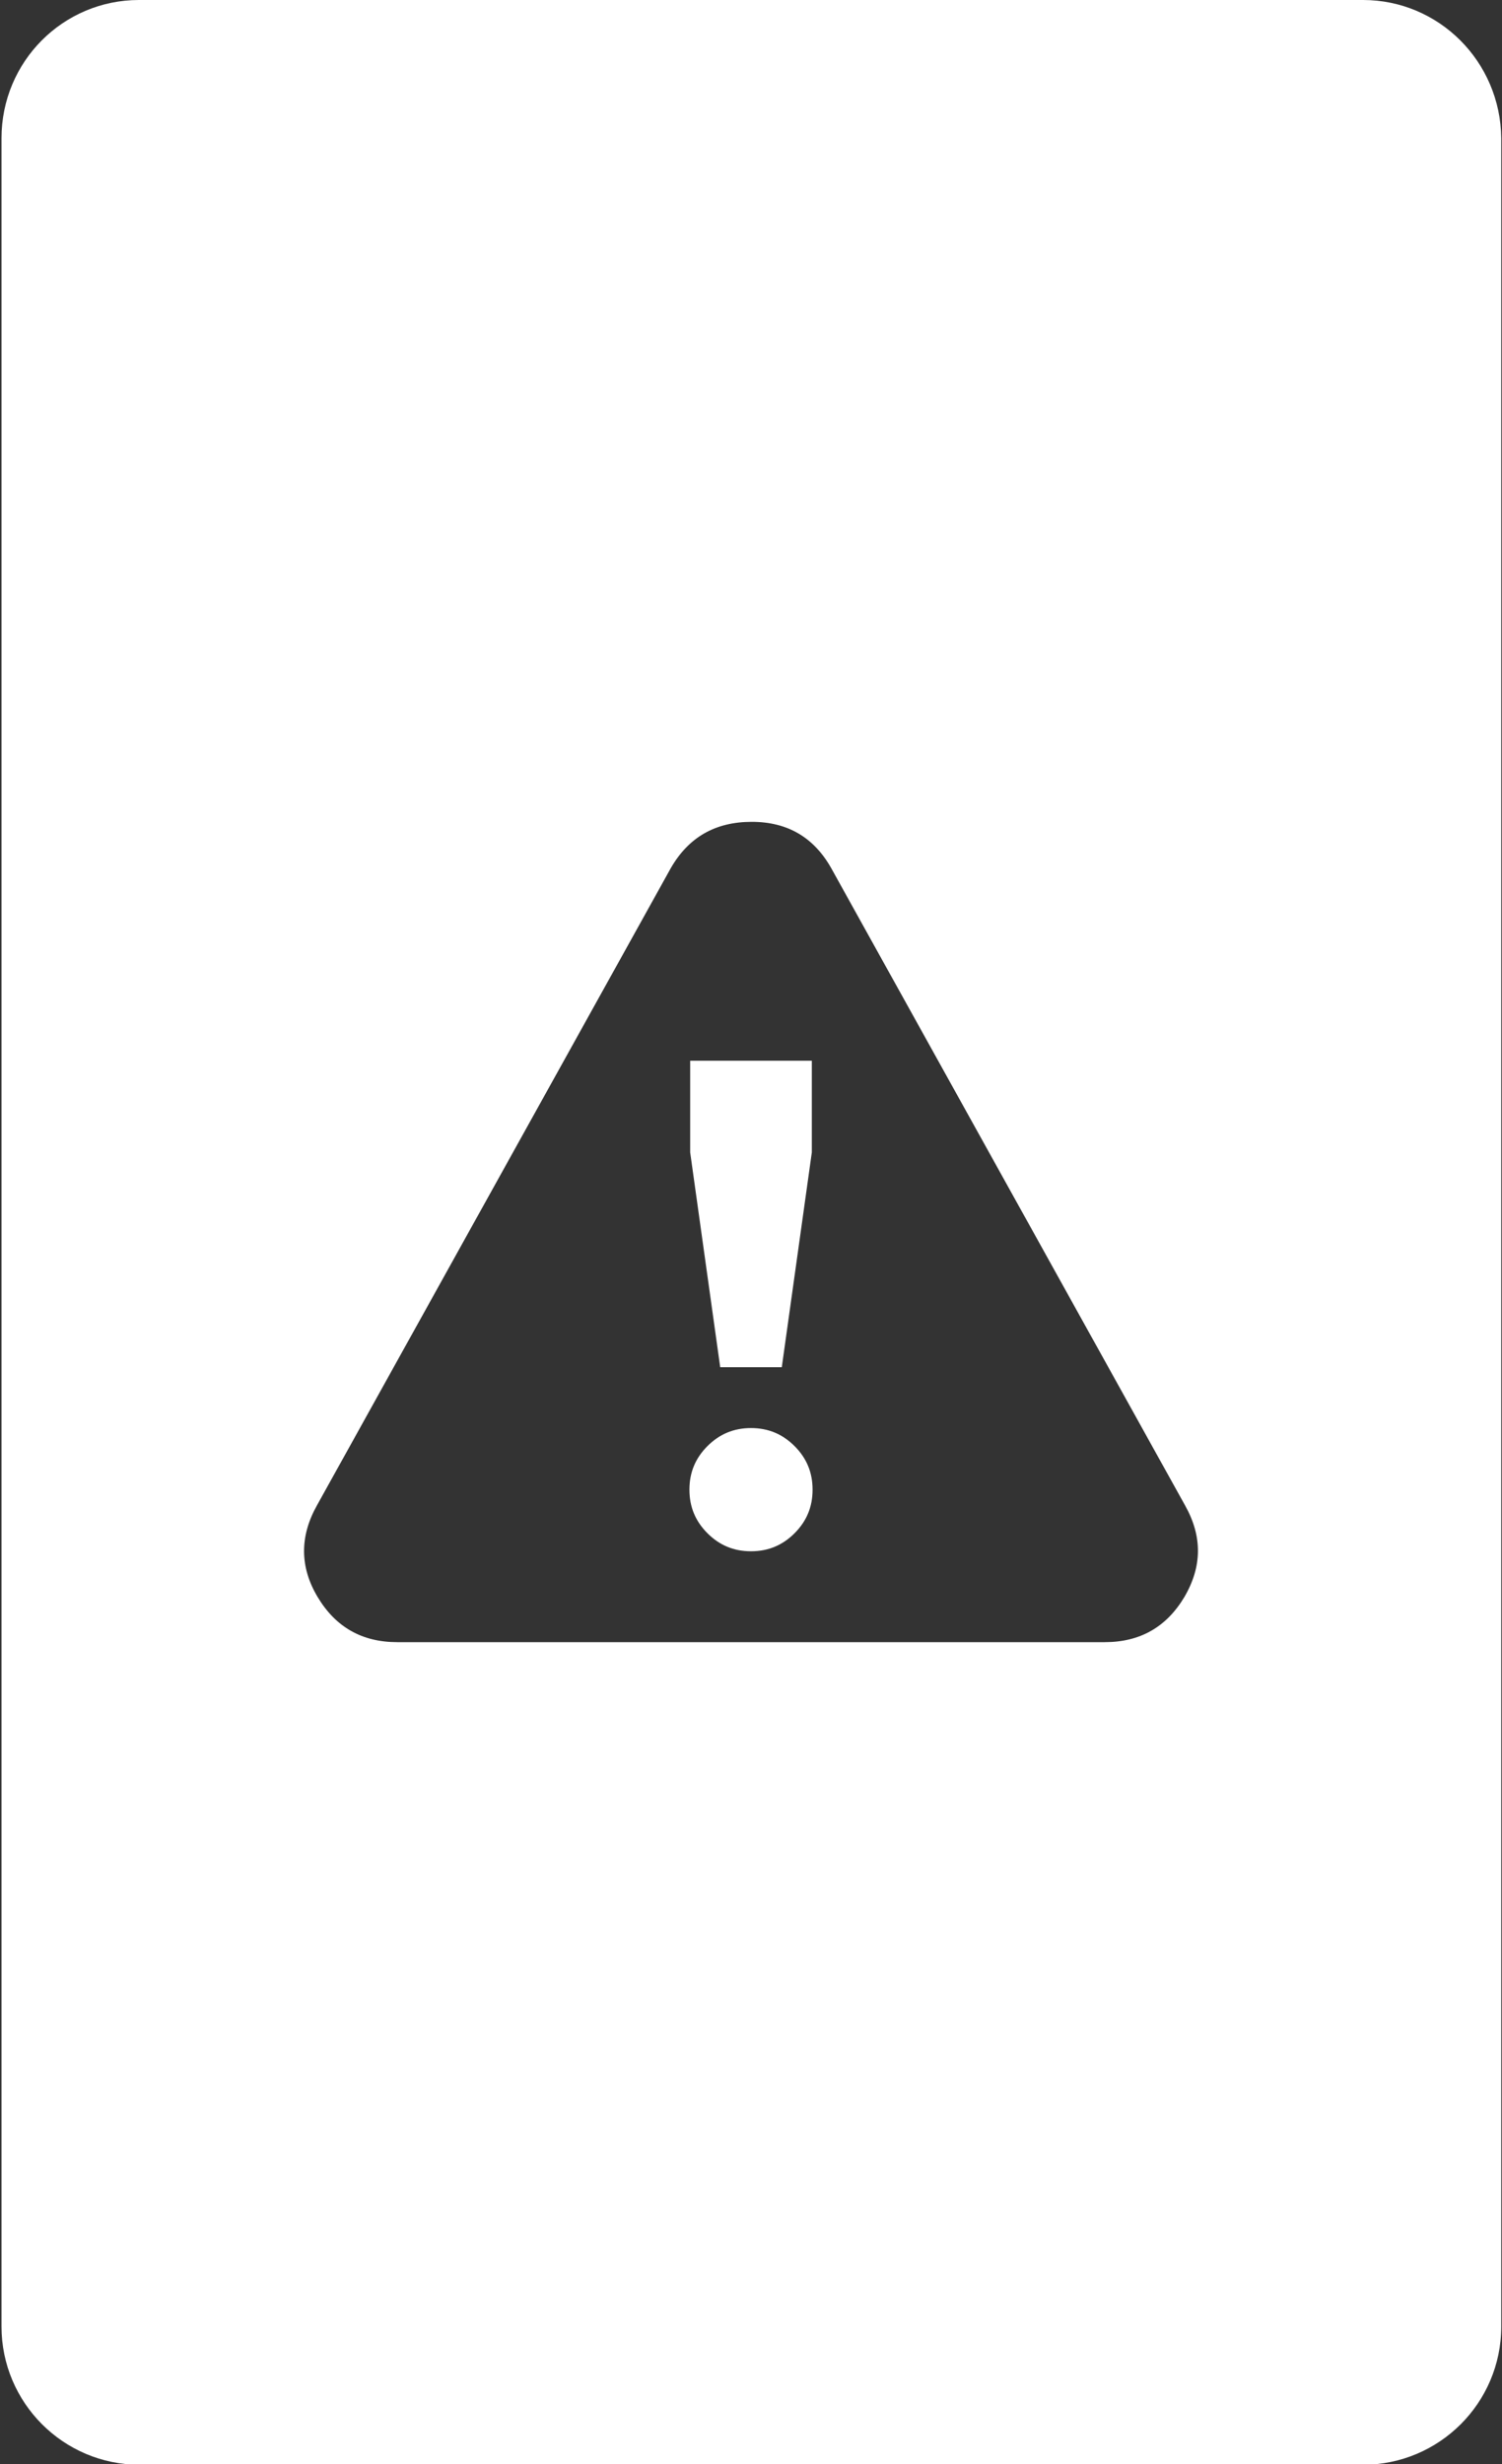 <?xml version="1.0" encoding="utf-8"?>
<!-- Generator: Adobe Illustrator 21.0.0, SVG Export Plug-In . SVG Version: 6.00 Build 0)  -->
<svg version="1.1" id="Layer_2" xmlns="http://www.w3.org/2000/svg" xmlns:xlink="http://www.w3.org/1999/xlink" x="0px" y="0px"
	 viewBox="0 0 200 328" style="enable-background:new 0 0 200 328;" xml:space="preserve">
<rect x="0" y="0" width="200" height="328" fill="#333333" stroke="none"/>
<style type="text/css">
	.st0{fill:#FFFFFF;}
</style>
<g>
	<path class="st0" d="M100,190.1c-2.3,0-4.2,0.8-5.8,2.4c-1.6,1.6-2.4,3.5-2.4,5.8c0,2.3,0.8,4.2,2.4,5.8c1.6,1.6,3.5,2.4,5.8,2.4
		s4.2-0.8,5.8-2.4c1.6-1.6,2.4-3.5,2.4-5.8c0-2.3-0.8-4.2-2.4-5.8C104.2,190.9,102.3,190.1,100,190.1z"/>
	<polygon class="st0" points="91.9,153.4 95.9,182 104.1,182 108.1,153.4 108.1,141.2 91.9,141.2 	"/>
	<path class="st0" d="M181.5,0H18.5C8.4,0,0.2,8.2,0.2,18.4v291.3c0,10.1,8.2,18.4,18.4,18.4h162.9c10.1,0,18.4-8.2,18.4-18.4V18.4
		C199.8,8.2,191.6,0,181.5,0z M157.7,212.6c-2.4,4-5.9,6-10.6,6H52.9c-4.7,0-8.2-2-10.6-6c-2.4-4-2.4-8.1-0.1-12.2l47.1-84.8
		c2.4-4.2,6-6.2,10.8-6.2c4.8,0,8.3,2.1,10.6,6.2l47.1,84.8C160.1,204.5,160.1,208.5,157.7,212.6z"/>
</g>
</svg>
